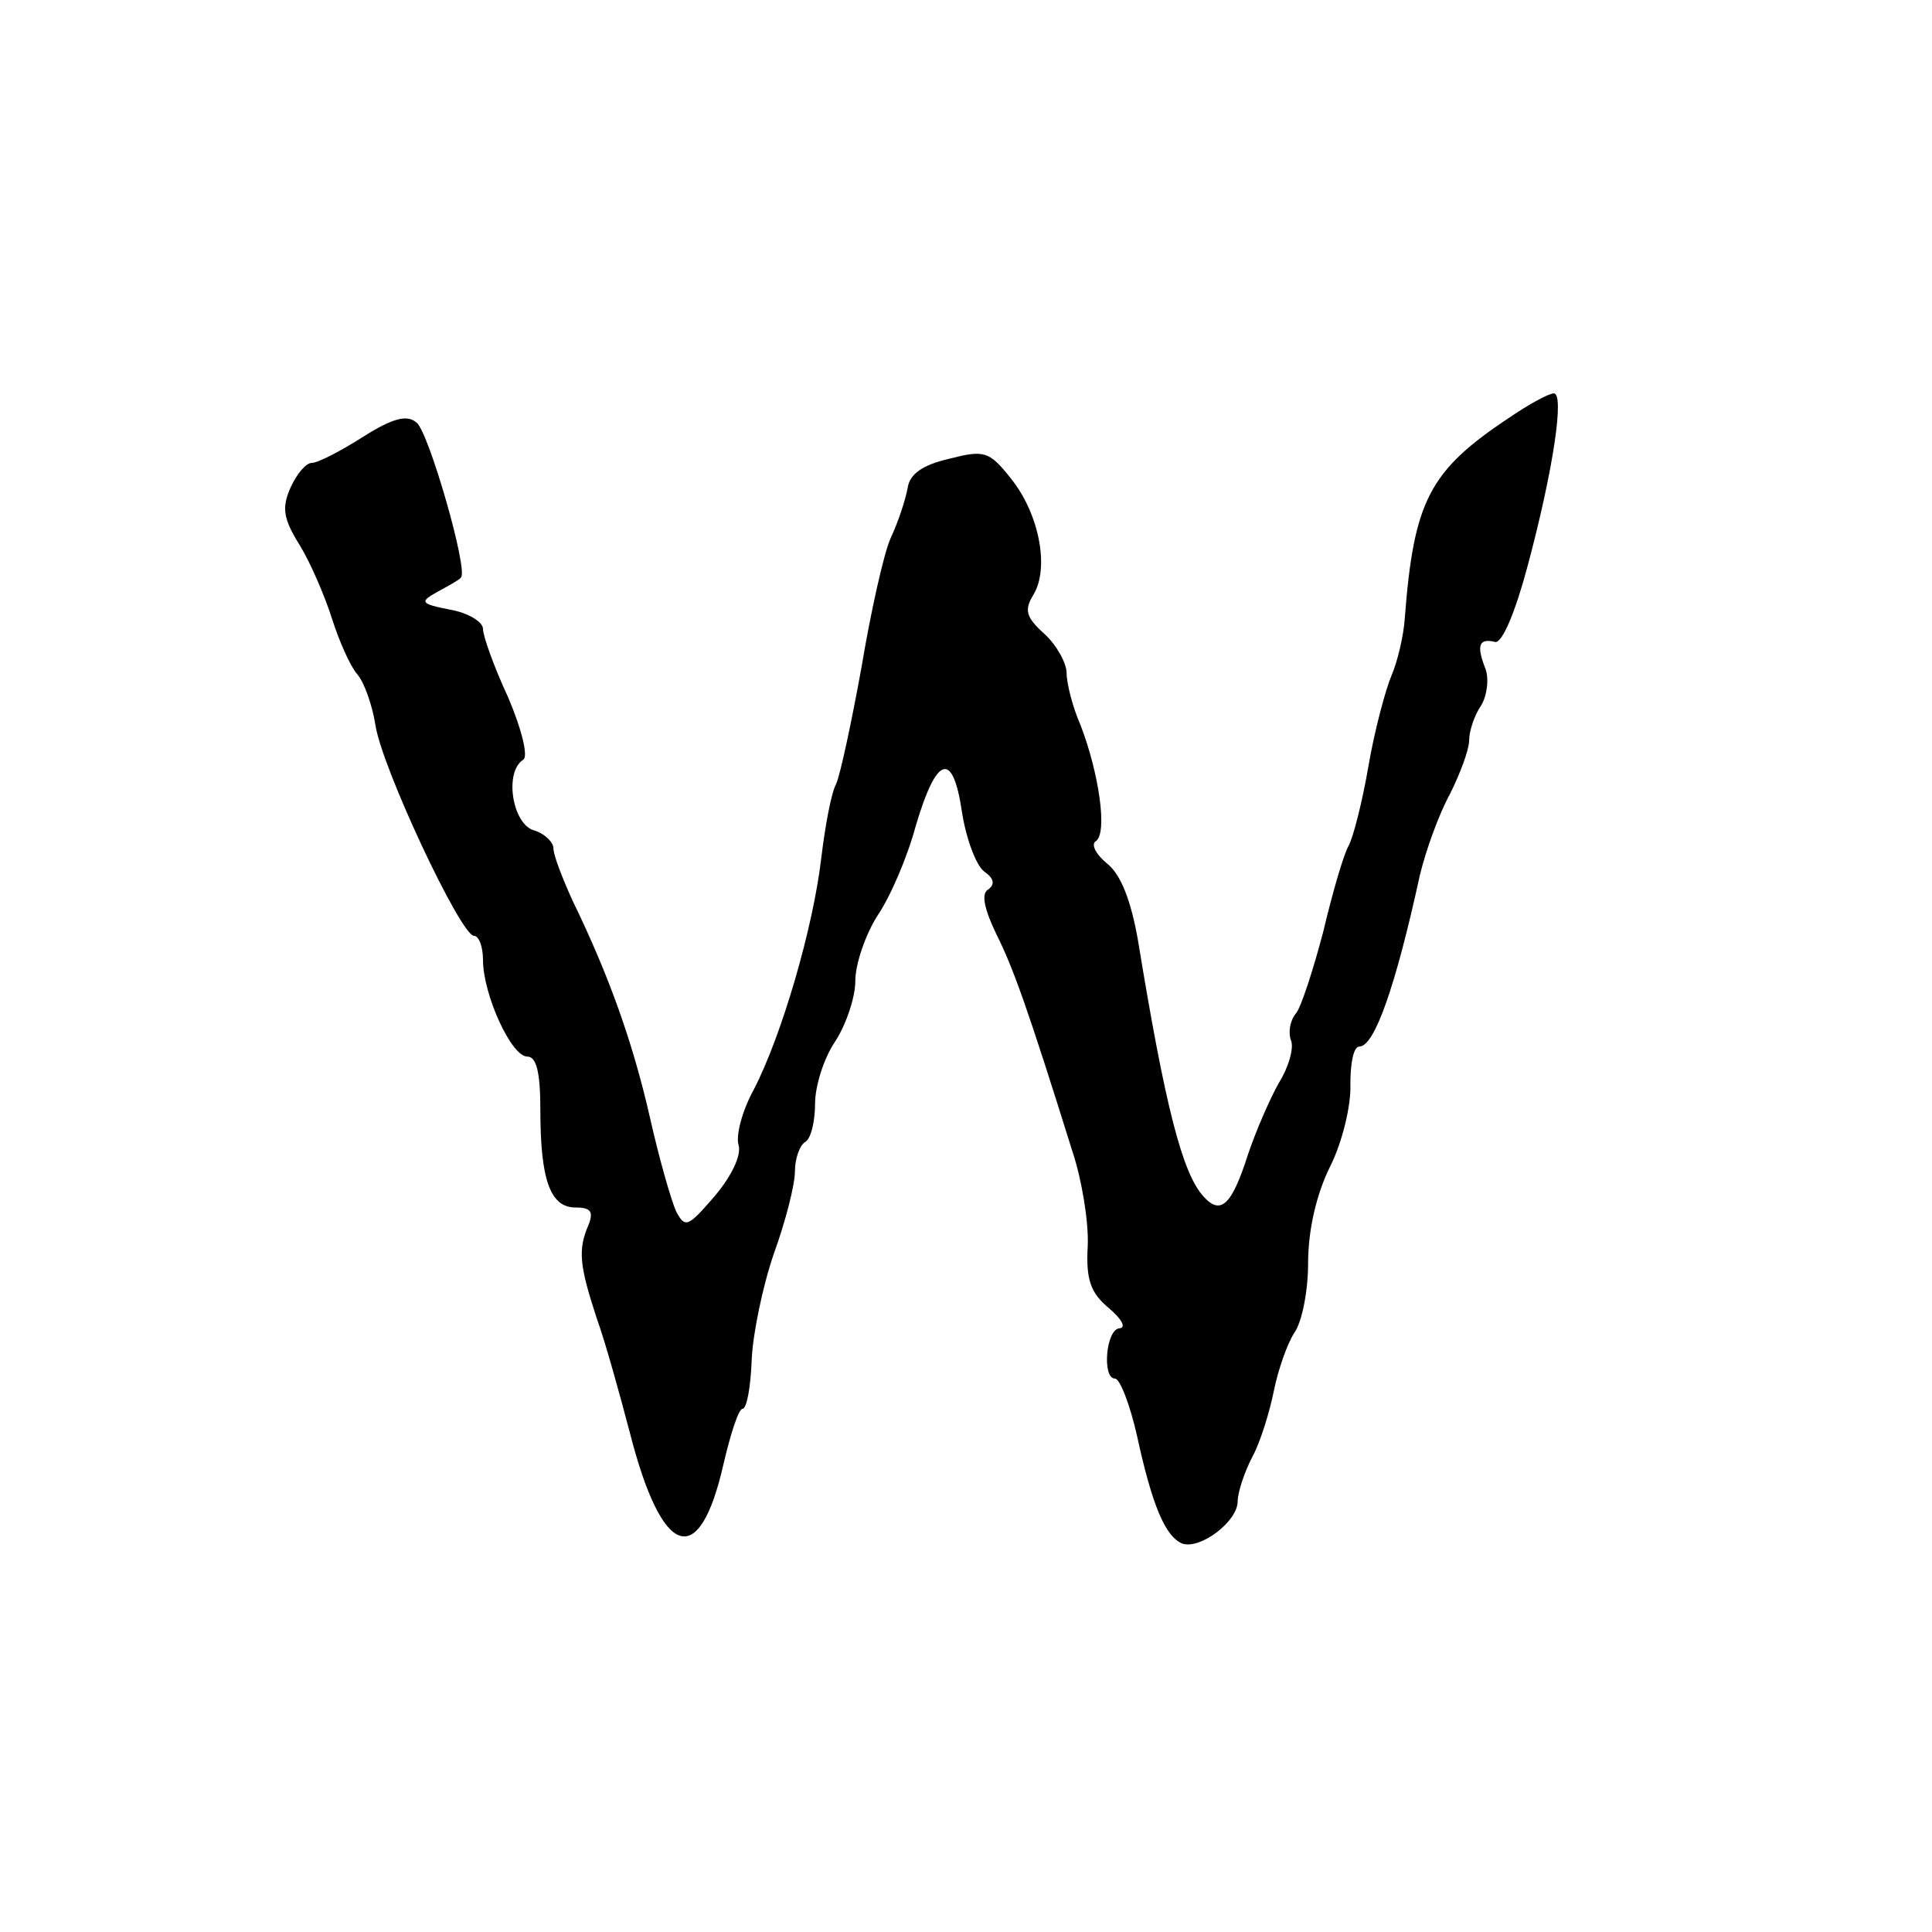 <?xml version="1.0" standalone="no"?>
<!DOCTYPE svg PUBLIC "-//W3C//DTD SVG 20010904//EN"
 "http://www.w3.org/TR/2001/REC-SVG-20010904/DTD/svg10.dtd">
<svg version="1.0" xmlns="http://www.w3.org/2000/svg"
 width="192pt" height="192pt" viewBox="0 0 192 192"
 preserveAspectRatio="xMidYMid meet">
<g transform="translate(0,192) scale(0.1,-0.1)"
fill="#000000" stroke="none">
<path d="M1500 1505 c-80 -53 -95 -83 -104 -200 -1 -16 -7 -42 -13 -56 -6 -14
-17 -55 -23 -90 -6 -35 -15 -71 -20 -80 -5 -9 -16 -47 -25 -85 -10 -38 -22
-75 -27 -81 -6 -7 -8 -19 -5 -27 3 -7 -2 -26 -12 -42 -9 -16 -23 -48 -31 -72
-16 -50 -27 -60 -44 -41 -21 23 -38 89 -65 254 -7 40 -17 66 -31 77 -11 9 -16
19 -11 22 12 8 3 68 -15 115 -8 18 -14 42 -14 52 0 10 -10 28 -22 39 -19 17
-20 24 -11 39 16 26 6 80 -22 115 -22 28 -27 29 -62 20 -26 -6 -39 -15 -41
-29 -2 -11 -9 -33 -17 -50 -7 -16 -20 -75 -29 -129 -10 -55 -21 -106 -25 -115
-5 -9 -11 -42 -15 -75 -8 -68 -39 -175 -67 -229 -11 -20 -18 -45 -15 -55 3
-10 -7 -31 -24 -51 -26 -30 -29 -32 -38 -15 -5 11 -17 53 -26 93 -17 75 -41
142 -77 216 -10 22 -19 45 -19 52 0 6 -9 15 -20 18 -21 7 -29 58 -10 70 5 3
-1 29 -15 62 -14 30 -25 61 -25 68 0 7 -15 16 -32 19 -31 6 -31 8 -13 18 11 6
22 12 23 14 8 6 -32 145 -44 154 -9 8 -23 5 -53 -14 -22 -14 -45 -26 -51 -26
-6 0 -15 -11 -21 -24 -9 -20 -8 -31 9 -58 11 -18 25 -51 32 -73 7 -22 18 -47
25 -55 7 -8 15 -31 18 -50 6 -42 85 -210 98 -210 5 0 9 -11 9 -24 0 -34 28
-96 44 -96 9 0 13 -15 13 -53 0 -70 10 -97 35 -97 15 0 18 -4 13 -17 -11 -25
-9 -41 8 -93 9 -25 23 -76 33 -114 32 -125 69 -137 93 -31 7 30 15 55 19 55 4
0 8 21 9 48 1 26 11 74 22 106 12 33 21 69 21 82 0 13 5 26 10 29 6 3 10 21
10 38 0 18 9 46 20 62 11 17 20 44 20 60 0 17 10 46 22 65 13 19 30 59 38 89
21 71 37 75 46 14 4 -26 14 -53 22 -59 10 -7 11 -13 4 -18 -7 -4 -4 -19 8 -44
17 -34 31 -73 76 -217 9 -27 16 -69 15 -93 -2 -34 3 -47 21 -62 13 -11 17 -19
11 -20 -14 0 -18 -50 -5 -50 5 0 15 -26 22 -57 15 -69 28 -100 45 -107 18 -6
55 22 55 42 0 9 7 30 15 45 8 15 17 45 21 65 4 20 13 46 20 57 8 11 14 42 14
70 0 32 8 68 22 96 12 24 21 61 20 82 0 20 3 37 9 37 15 0 36 60 60 170 6 25
19 61 30 81 10 20 19 44 19 53 0 9 5 25 12 35 6 10 8 27 4 37 -9 23 -6 30 10
26 7 -1 20 30 32 75 26 97 37 173 26 172 -5 0 -25 -11 -44 -24z"/>
</g>
</svg>
